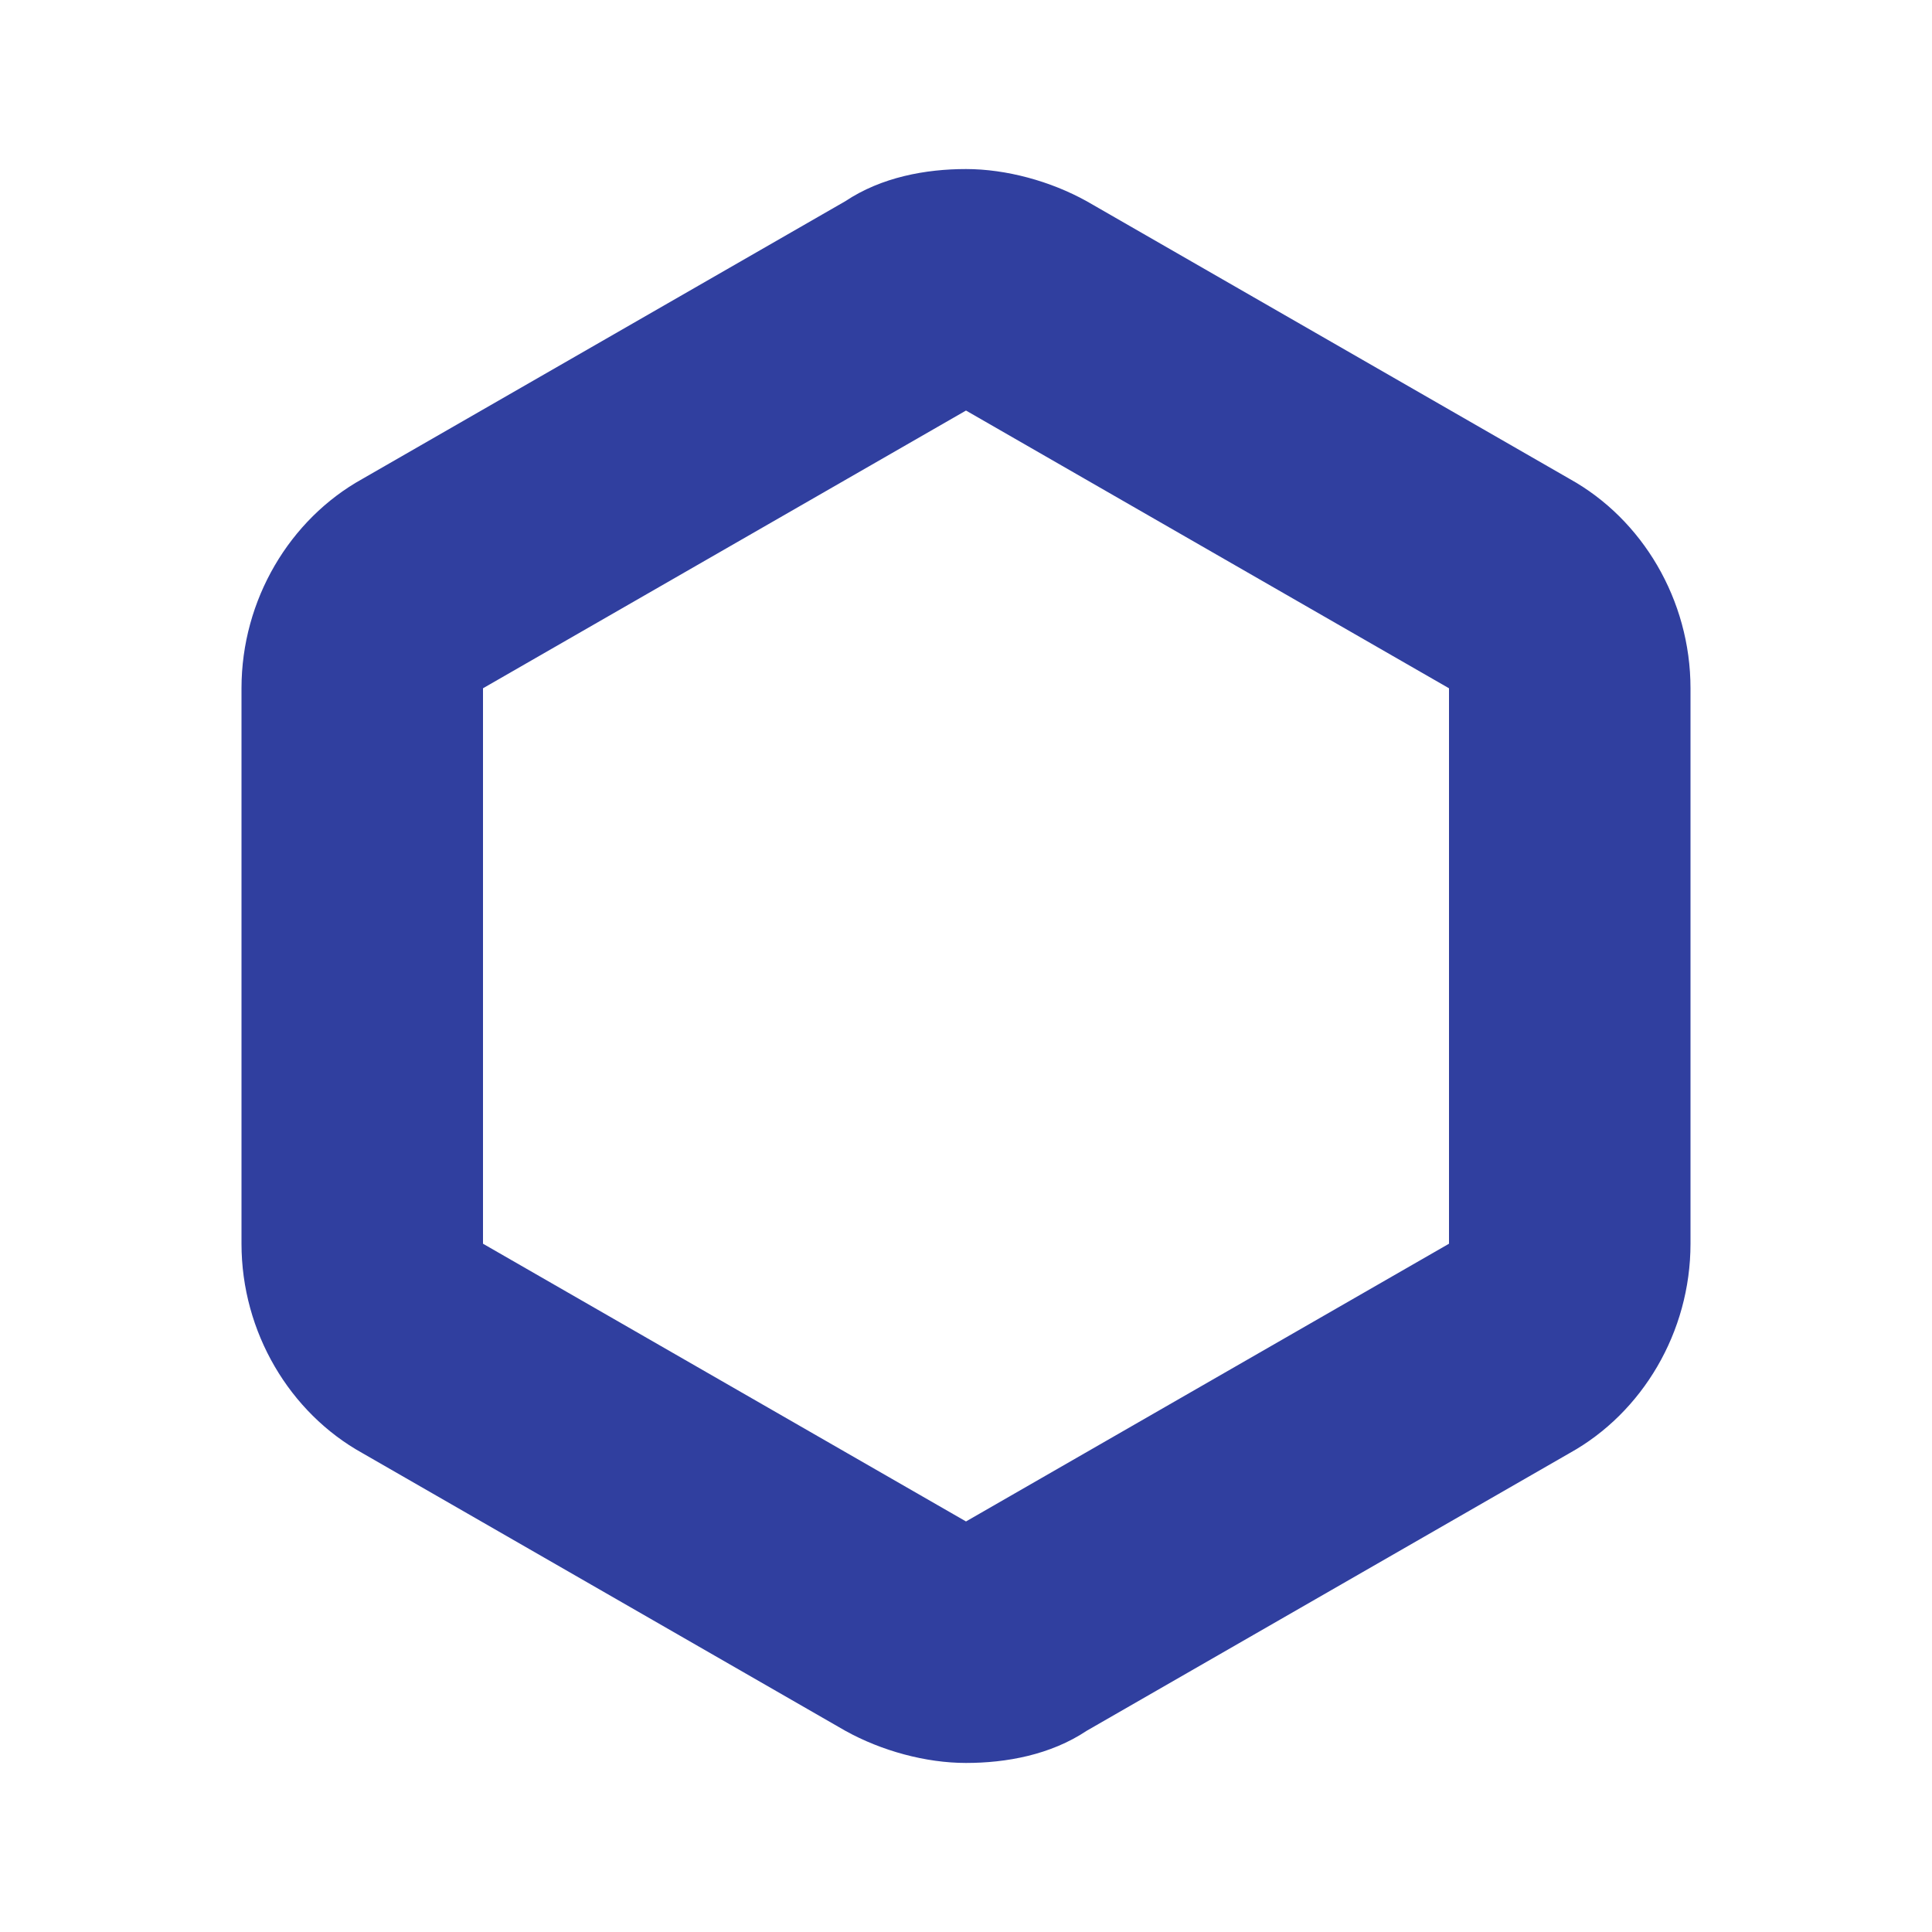 <svg height="48" viewBox="0 0 48 48" width="48" xmlns="http://www.w3.org/2000/svg"><path d="m39 11.9-12-6.9c-.9-.5-2-.8-3-.8s-2.1.2-3 .8l-12 6.9c-1.8 1-3 3-3 5.2v13.8c0 2.2 1.2 4.2 3 5.2l12 6.9c.9.5 2 .8 3 .8s2.1-.2 3-.8l12-6.9c1.8-1 3-3 3-5.2v-13.8c0-2.2-1.2-4.2-3-5.2zm-3 19-12 6.9-12-6.9v-13.8l12-6.9 12 6.9z" fill="#303f9f"/></svg>